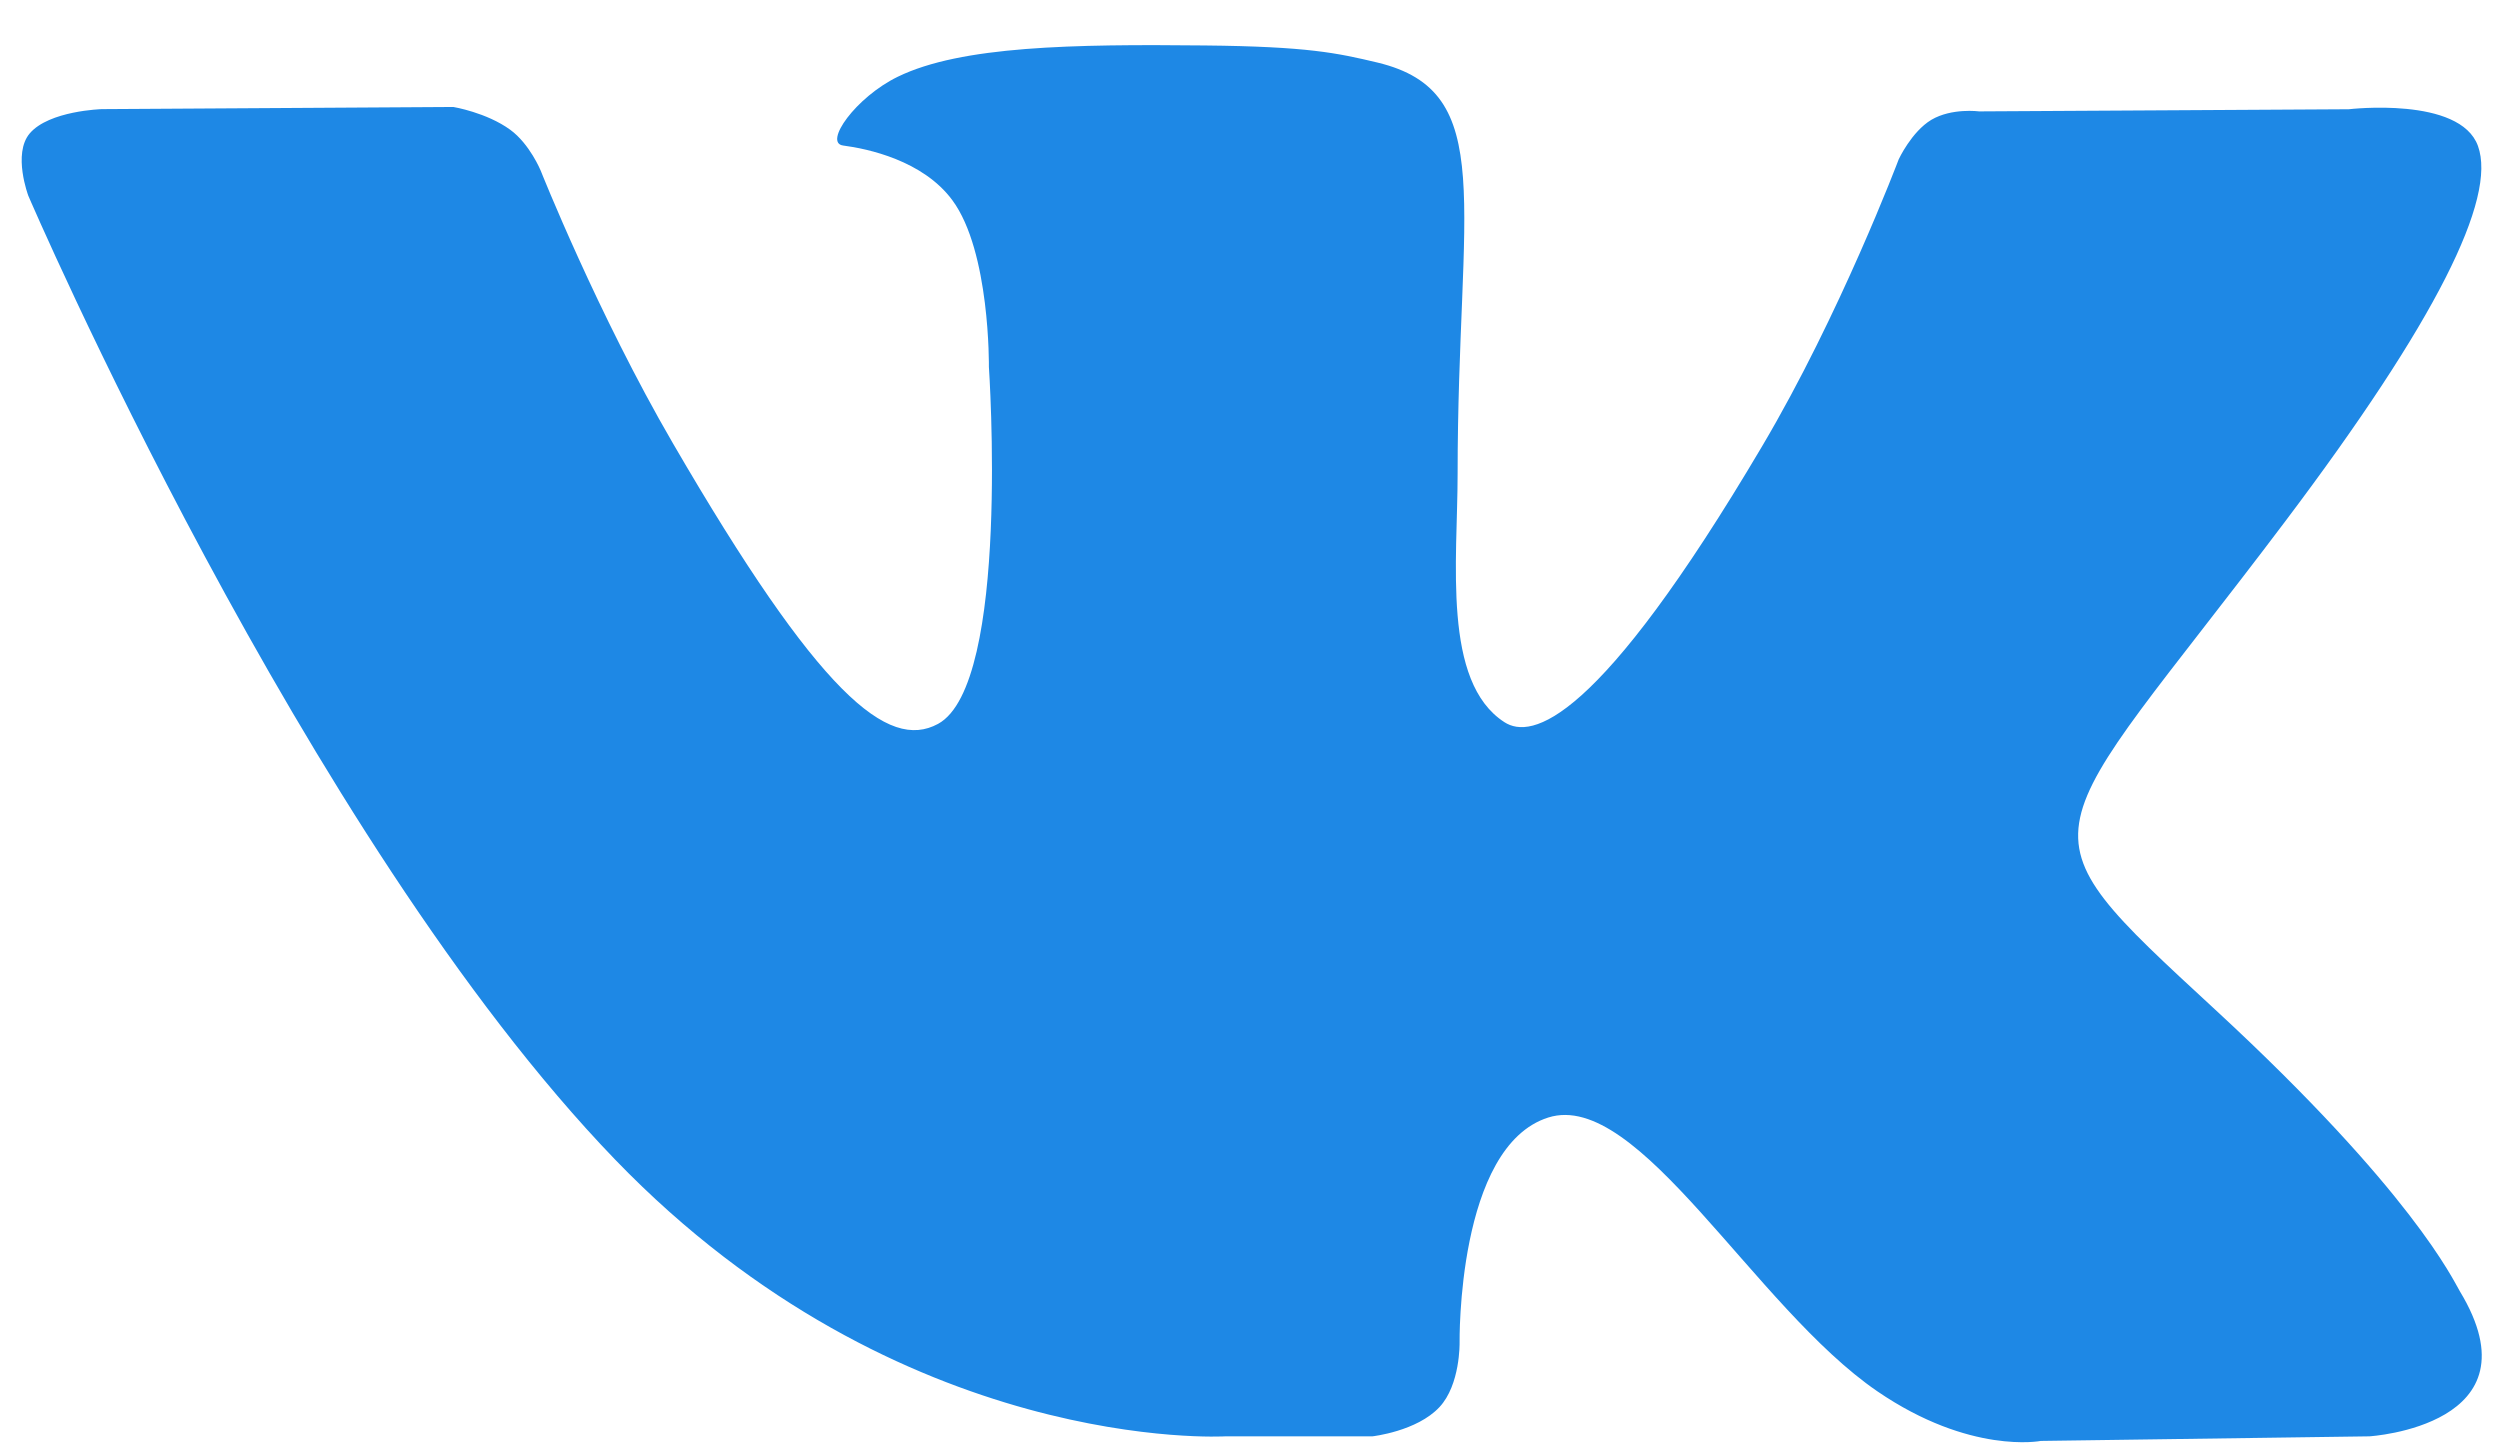 <svg width="43" height="25" viewBox="0 0 43 25" fill="none" xmlns="http://www.w3.org/2000/svg">
<path d="M21.077 24.705H23.605C23.605 24.705 24.37 24.62 24.759 24.202C25.118 23.818 25.105 23.096 25.105 23.096C25.105 23.096 25.055 19.719 26.631 19.221C28.183 18.732 30.178 22.486 32.291 23.931C33.888 25.023 35.102 24.784 35.102 24.784L40.754 24.705C40.754 24.705 43.711 24.523 42.309 22.209C42.196 22.02 41.492 20.498 38.107 17.371C34.563 14.096 35.039 14.628 39.307 8.966C41.907 5.517 42.947 3.411 42.621 2.511C42.312 1.653 40.4 1.879 40.4 1.879L34.042 1.916C34.042 1.916 33.571 1.853 33.219 2.061C32.878 2.266 32.658 2.74 32.658 2.74C32.658 2.74 31.651 5.409 30.307 7.678C27.475 12.467 26.34 12.72 25.877 12.422C24.801 11.73 25.071 9.637 25.071 8.152C25.071 3.511 25.777 1.577 23.693 1.076C23 0.911 22.492 0.8 20.723 0.782C18.453 0.758 16.531 0.79 15.444 1.319C14.719 1.671 14.161 2.458 14.502 2.503C14.923 2.558 15.875 2.759 16.38 3.443C17.033 4.325 17.009 6.31 17.009 6.31C17.009 6.31 17.385 11.772 16.134 12.451C15.274 12.917 14.097 11.967 11.572 7.621C10.278 5.396 9.3 2.935 9.3 2.935C9.3 2.935 9.112 2.477 8.776 2.232C8.369 1.935 7.798 1.84 7.798 1.84L1.752 1.877C1.752 1.877 0.844 1.903 0.511 2.295C0.215 2.645 0.487 3.367 0.487 3.367C0.487 3.367 5.222 14.388 10.58 19.945C15.496 25.039 21.077 24.705 21.077 24.705Z" fill="#1E88E5"/>
</svg>
